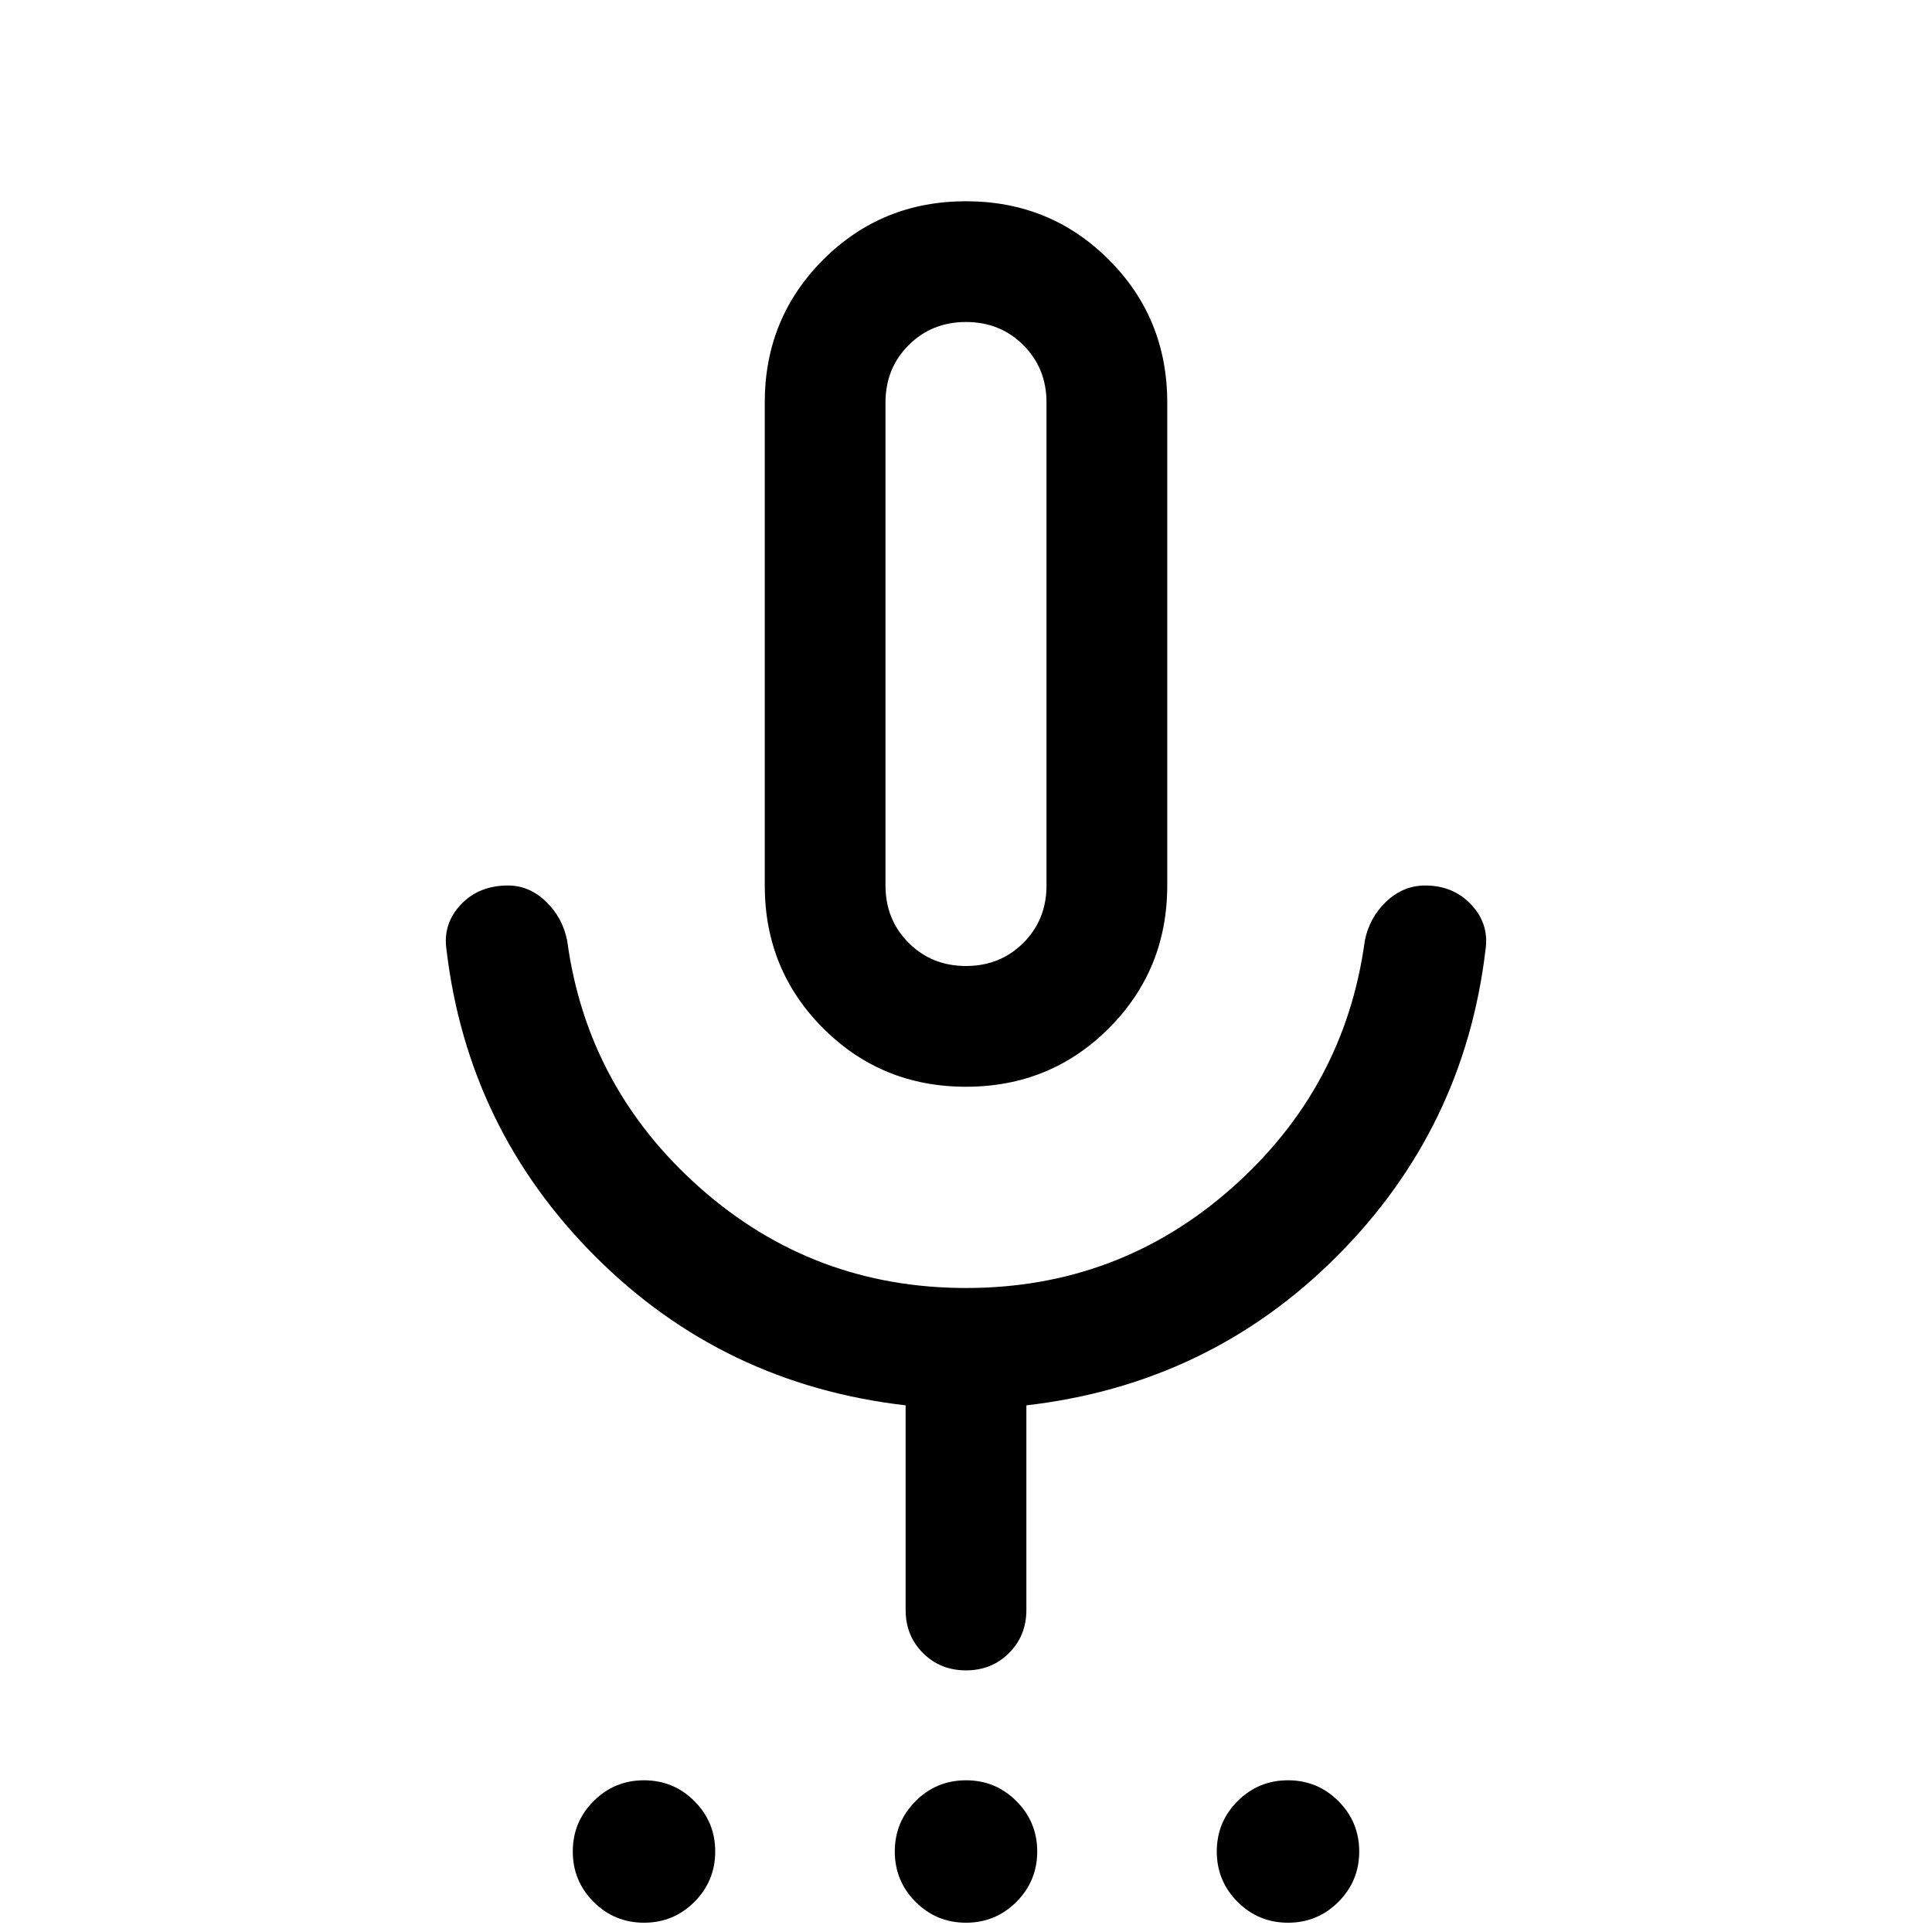 <svg xmlns="http://www.w3.org/2000/svg" height="24" viewBox="0 -960 960 960" width="24"><path d="M320-4.616q-14.692 0-25.038-10.346T284.616-40q0-14.692 10.346-25.038T320-75.384q14.692 0 25.038 10.346T355.384-40q0 14.692-10.346 25.038T320-4.616Zm160 0q-14.692 0-25.038-10.346T444.616-40q0-14.692 10.346-25.038T480-75.384q14.692 0 25.038 10.346T515.384-40q0 14.692-10.346 25.038T480-4.616Zm160 0q-14.692 0-25.038-10.346T604.616-40q0-14.692 10.346-25.038T640-75.384q14.692 0 25.038 10.346T675.384-40q0 14.692-10.346 25.038T640-4.616ZM480-420q-41.922 0-70.961-29.038-29.038-29.039-29.038-70.961v-240q0-41.922 29.038-70.961 29.039-29.038 70.961-29.038t70.961 29.038q29.038 29.039 29.038 70.961v240q0 41.922-29.038 70.961-29.039 29.038-70.961 29.038ZM480-640Zm0 509.999q-12.769 0-21.384-8.615T450.001-160v-101.694q-90.692-10.461-154.154-73.922-63.461-63.462-73.999-152.539-1.847-12.769 7.076-22.307Q237.847-520 252.462-520q10.538 0 18.846 8 8.307 8 10.538 19.538 9.923 73.077 66.077 122.769Q404.077-320 480-320t132.077-49.693q56.154-49.692 66.077-122.769Q680.385-504 688.807-512q8.423-8 19.346-8 14 0 22.923 9.538 8.923 9.538 7.076 22.307-10.538 89.077-73.999 152.539-63.462 63.461-154.154 73.922V-160q0 12.769-8.615 21.384T480-130.001ZM480-480q17 0 28.5-11.5T520-520v-240q0-17-11.5-28.5T480-800q-17 0-28.5 11.5T440-760v240q0 17 11.5 28.5T480-480Z"/></svg>